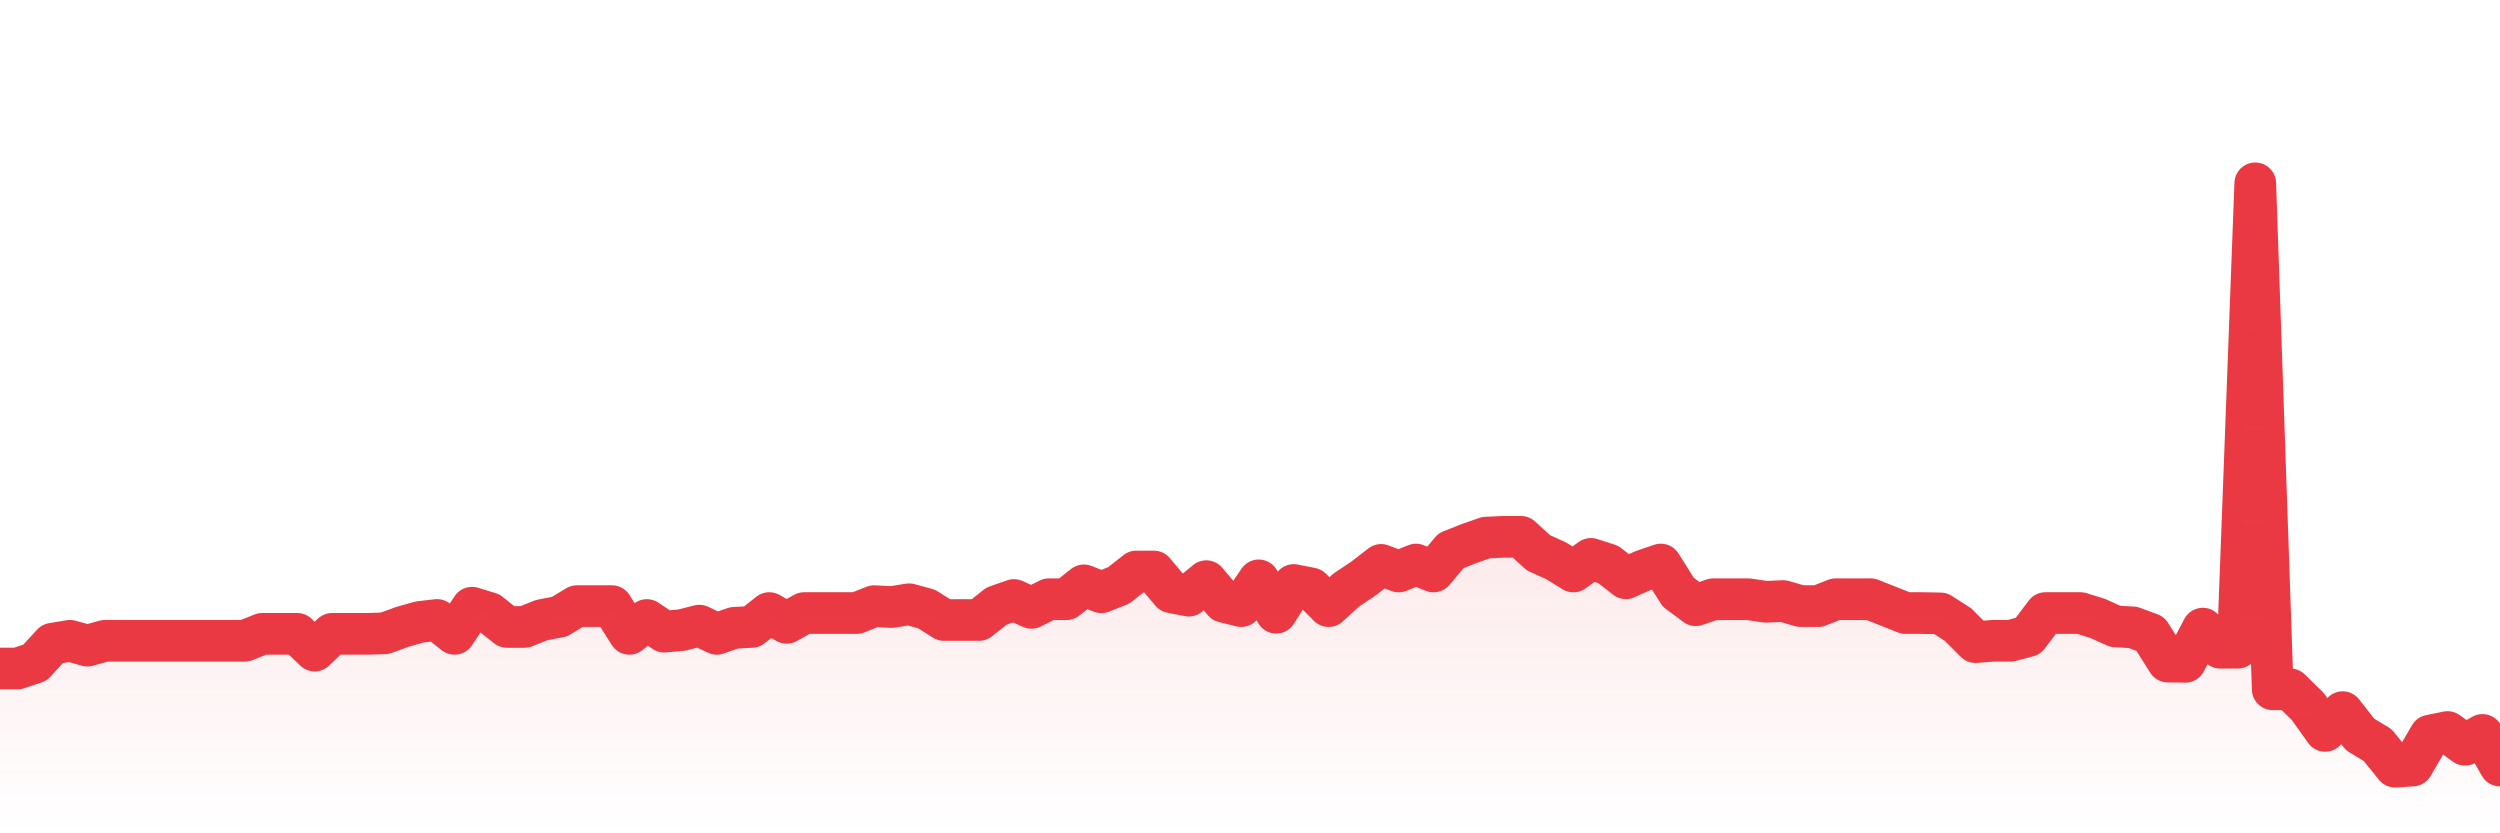 <svg xmlns="http://www.w3.org/2000/svg" viewBox="0 0 120 40" width="120" height="40">
    <defs>
      <linearGradient id="color_grad" x1="0%" x2="0%" y1="0%" y2="100%">
        <stop offset="0%" style="stop-color:#EA3943;stop-opacity:0.4;"></stop>
        <stop offset="100%" style="stop-color:#EA3943;stop-opacity:0.0;"></stop>
      </linearGradient>
    </defs>
    <g>
      <path stroke="#EA3943" stroke-width="2" stroke-linecap="round" stroke-linejoin="round" fill="none" d="M 0 32.089 L 0.839 32.089 L 1.678 31.81 L 2.517 30.898 L 3.357 30.758 L 4.196 30.991 L 5.035 30.758 L 5.874 30.758 L 6.713 30.758 L 7.552 30.758 L 8.392 30.758 L 9.231 30.758 L 10.07 30.758 L 10.909 30.758 L 11.748 30.758 L 12.587 30.425 L 13.427 30.425 L 14.266 30.425 L 15.105 31.228 L 15.944 30.425 L 16.783 30.425 L 17.622 30.425 L 18.462 30.4 L 19.301 30.093 L 20.14 29.855 L 20.979 29.758 L 21.818 30.425 L 22.657 29.169 L 23.497 29.427 L 24.336 30.093 L 25.175 30.093 L 26.014 29.76 L 26.853 29.602 L 27.692 29.094 L 28.531 29.094 L 29.371 29.094 L 30.21 30.425 L 31.049 29.76 L 31.888 30.321 L 32.727 30.244 L 33.566 30.03 L 34.406 30.425 L 35.245 30.134 L 36.084 30.093 L 36.923 29.427 L 37.762 29.897 L 38.601 29.427 L 39.441 29.427 L 40.28 29.427 L 41.119 29.427 L 41.958 29.094 L 42.797 29.139 L 43.636 29.004 L 44.476 29.232 L 45.315 29.76 L 46.154 29.76 L 46.993 29.76 L 47.832 29.094 L 48.671 28.799 L 49.51 29.178 L 50.35 28.762 L 51.189 28.762 L 52.028 28.096 L 52.867 28.429 L 53.706 28.096 L 54.545 27.431 L 55.385 27.431 L 56.224 28.429 L 57.063 28.592 L 57.902 27.896 L 58.741 28.885 L 59.58 29.094 L 60.42 27.857 L 61.259 29.411 L 62.098 28.08 L 62.937 28.245 L 63.776 29.094 L 64.615 28.327 L 65.455 27.764 L 66.294 27.115 L 67.133 27.431 L 67.972 27.098 L 68.811 27.431 L 69.65 26.433 L 70.49 26.1 L 71.329 25.805 L 72.168 25.768 L 73.007 25.768 L 73.846 26.535 L 74.685 26.914 L 75.524 27.431 L 76.364 26.826 L 77.203 27.098 L 78.042 27.757 L 78.881 27.382 L 79.72 27.098 L 80.559 28.429 L 81.399 29.05 L 82.238 28.762 L 83.077 28.762 L 83.916 28.762 L 84.755 28.887 L 85.594 28.85 L 86.434 29.094 L 87.273 29.094 L 88.112 28.762 L 88.951 28.762 L 89.79 28.762 L 90.629 29.094 L 91.469 29.427 L 92.308 29.427 L 93.147 29.443 L 93.986 29.981 L 94.825 30.823 L 95.664 30.758 L 96.503 30.758 L 97.343 30.535 L 98.182 29.427 L 99.021 29.427 L 99.86 29.427 L 100.699 29.688 L 101.538 30.067 L 102.378 30.114 L 103.217 30.425 L 104.056 31.756 L 104.895 31.768 L 105.734 30.174 L 106.573 31.091 L 107.413 31.091 L 108.252 8.8 L 109.091 33.087 L 109.93 33.087 L 110.769 33.906 L 111.608 35.083 L 112.448 34.183 L 113.287 35.257 L 114.126 35.762 L 114.965 36.8 L 115.804 36.746 L 116.643 35.309 L 117.483 35.137 L 118.322 35.748 L 119.161 35.276 L 120 36.746"></path>
      <path stroke="none" fill-opacity="0.6" fill="url(#color_grad)" d="M 0 40 L 0 32.089 L 0.839 32.089 L 1.678 31.81 L 2.517 30.898 L 3.357 30.758 L 4.196 30.991 L 5.035 30.758 L 5.874 30.758 L 6.713 30.758 L 7.552 30.758 L 8.392 30.758 L 9.231 30.758 L 10.07 30.758 L 10.909 30.758 L 11.748 30.758 L 12.587 30.425 L 13.427 30.425 L 14.266 30.425 L 15.105 31.228 L 15.944 30.425 L 16.783 30.425 L 17.622 30.425 L 18.462 30.4 L 19.301 30.093 L 20.14 29.855 L 20.979 29.758 L 21.818 30.425 L 22.657 29.169 L 23.497 29.427 L 24.336 30.093 L 25.175 30.093 L 26.014 29.76 L 26.853 29.602 L 27.692 29.094 L 28.531 29.094 L 29.371 29.094 L 30.21 30.425 L 31.049 29.76 L 31.888 30.321 L 32.727 30.244 L 33.566 30.03 L 34.406 30.425 L 35.245 30.134 L 36.084 30.093 L 36.923 29.427 L 37.762 29.897 L 38.601 29.427 L 39.441 29.427 L 40.28 29.427 L 41.119 29.427 L 41.958 29.094 L 42.797 29.139 L 43.636 29.004 L 44.476 29.232 L 45.315 29.76 L 46.154 29.76 L 46.993 29.76 L 47.832 29.094 L 48.671 28.799 L 49.51 29.178 L 50.35 28.762 L 51.189 28.762 L 52.028 28.096 L 52.867 28.429 L 53.706 28.096 L 54.545 27.431 L 55.385 27.431 L 56.224 28.429 L 57.063 28.592 L 57.902 27.896 L 58.741 28.885 L 59.58 29.094 L 60.42 27.857 L 61.259 29.411 L 62.098 28.08 L 62.937 28.245 L 63.776 29.094 L 64.615 28.327 L 65.455 27.764 L 66.294 27.115 L 67.133 27.431 L 67.972 27.098 L 68.811 27.431 L 69.65 26.433 L 70.49 26.1 L 71.329 25.805 L 72.168 25.768 L 73.007 25.768 L 73.846 26.535 L 74.685 26.914 L 75.524 27.431 L 76.364 26.826 L 77.203 27.098 L 78.042 27.757 L 78.881 27.382 L 79.72 27.098 L 80.559 28.429 L 81.399 29.05 L 82.238 28.762 L 83.077 28.762 L 83.916 28.762 L 84.755 28.887 L 85.594 28.85 L 86.434 29.094 L 87.273 29.094 L 88.112 28.762 L 88.951 28.762 L 89.79 28.762 L 90.629 29.094 L 91.469 29.427 L 92.308 29.427 L 93.147 29.443 L 93.986 29.981 L 94.825 30.823 L 95.664 30.758 L 96.503 30.758 L 97.343 30.535 L 98.182 29.427 L 99.021 29.427 L 99.86 29.427 L 100.699 29.688 L 101.538 30.067 L 102.378 30.114 L 103.217 30.425 L 104.056 31.756 L 104.895 31.768 L 105.734 30.174 L 106.573 31.091 L 107.413 31.091 L 108.252 8.8 L 109.091 33.087 L 109.93 33.087 L 110.769 33.906 L 111.608 35.083 L 112.448 34.183 L 113.287 35.257 L 114.126 35.762 L 114.965 36.8 L 115.804 36.746 L 116.643 35.309 L 117.483 35.137 L 118.322 35.748 L 119.161 35.276 L 120 36.746 L 120 40 Z"></path>
    </g>
  </svg>